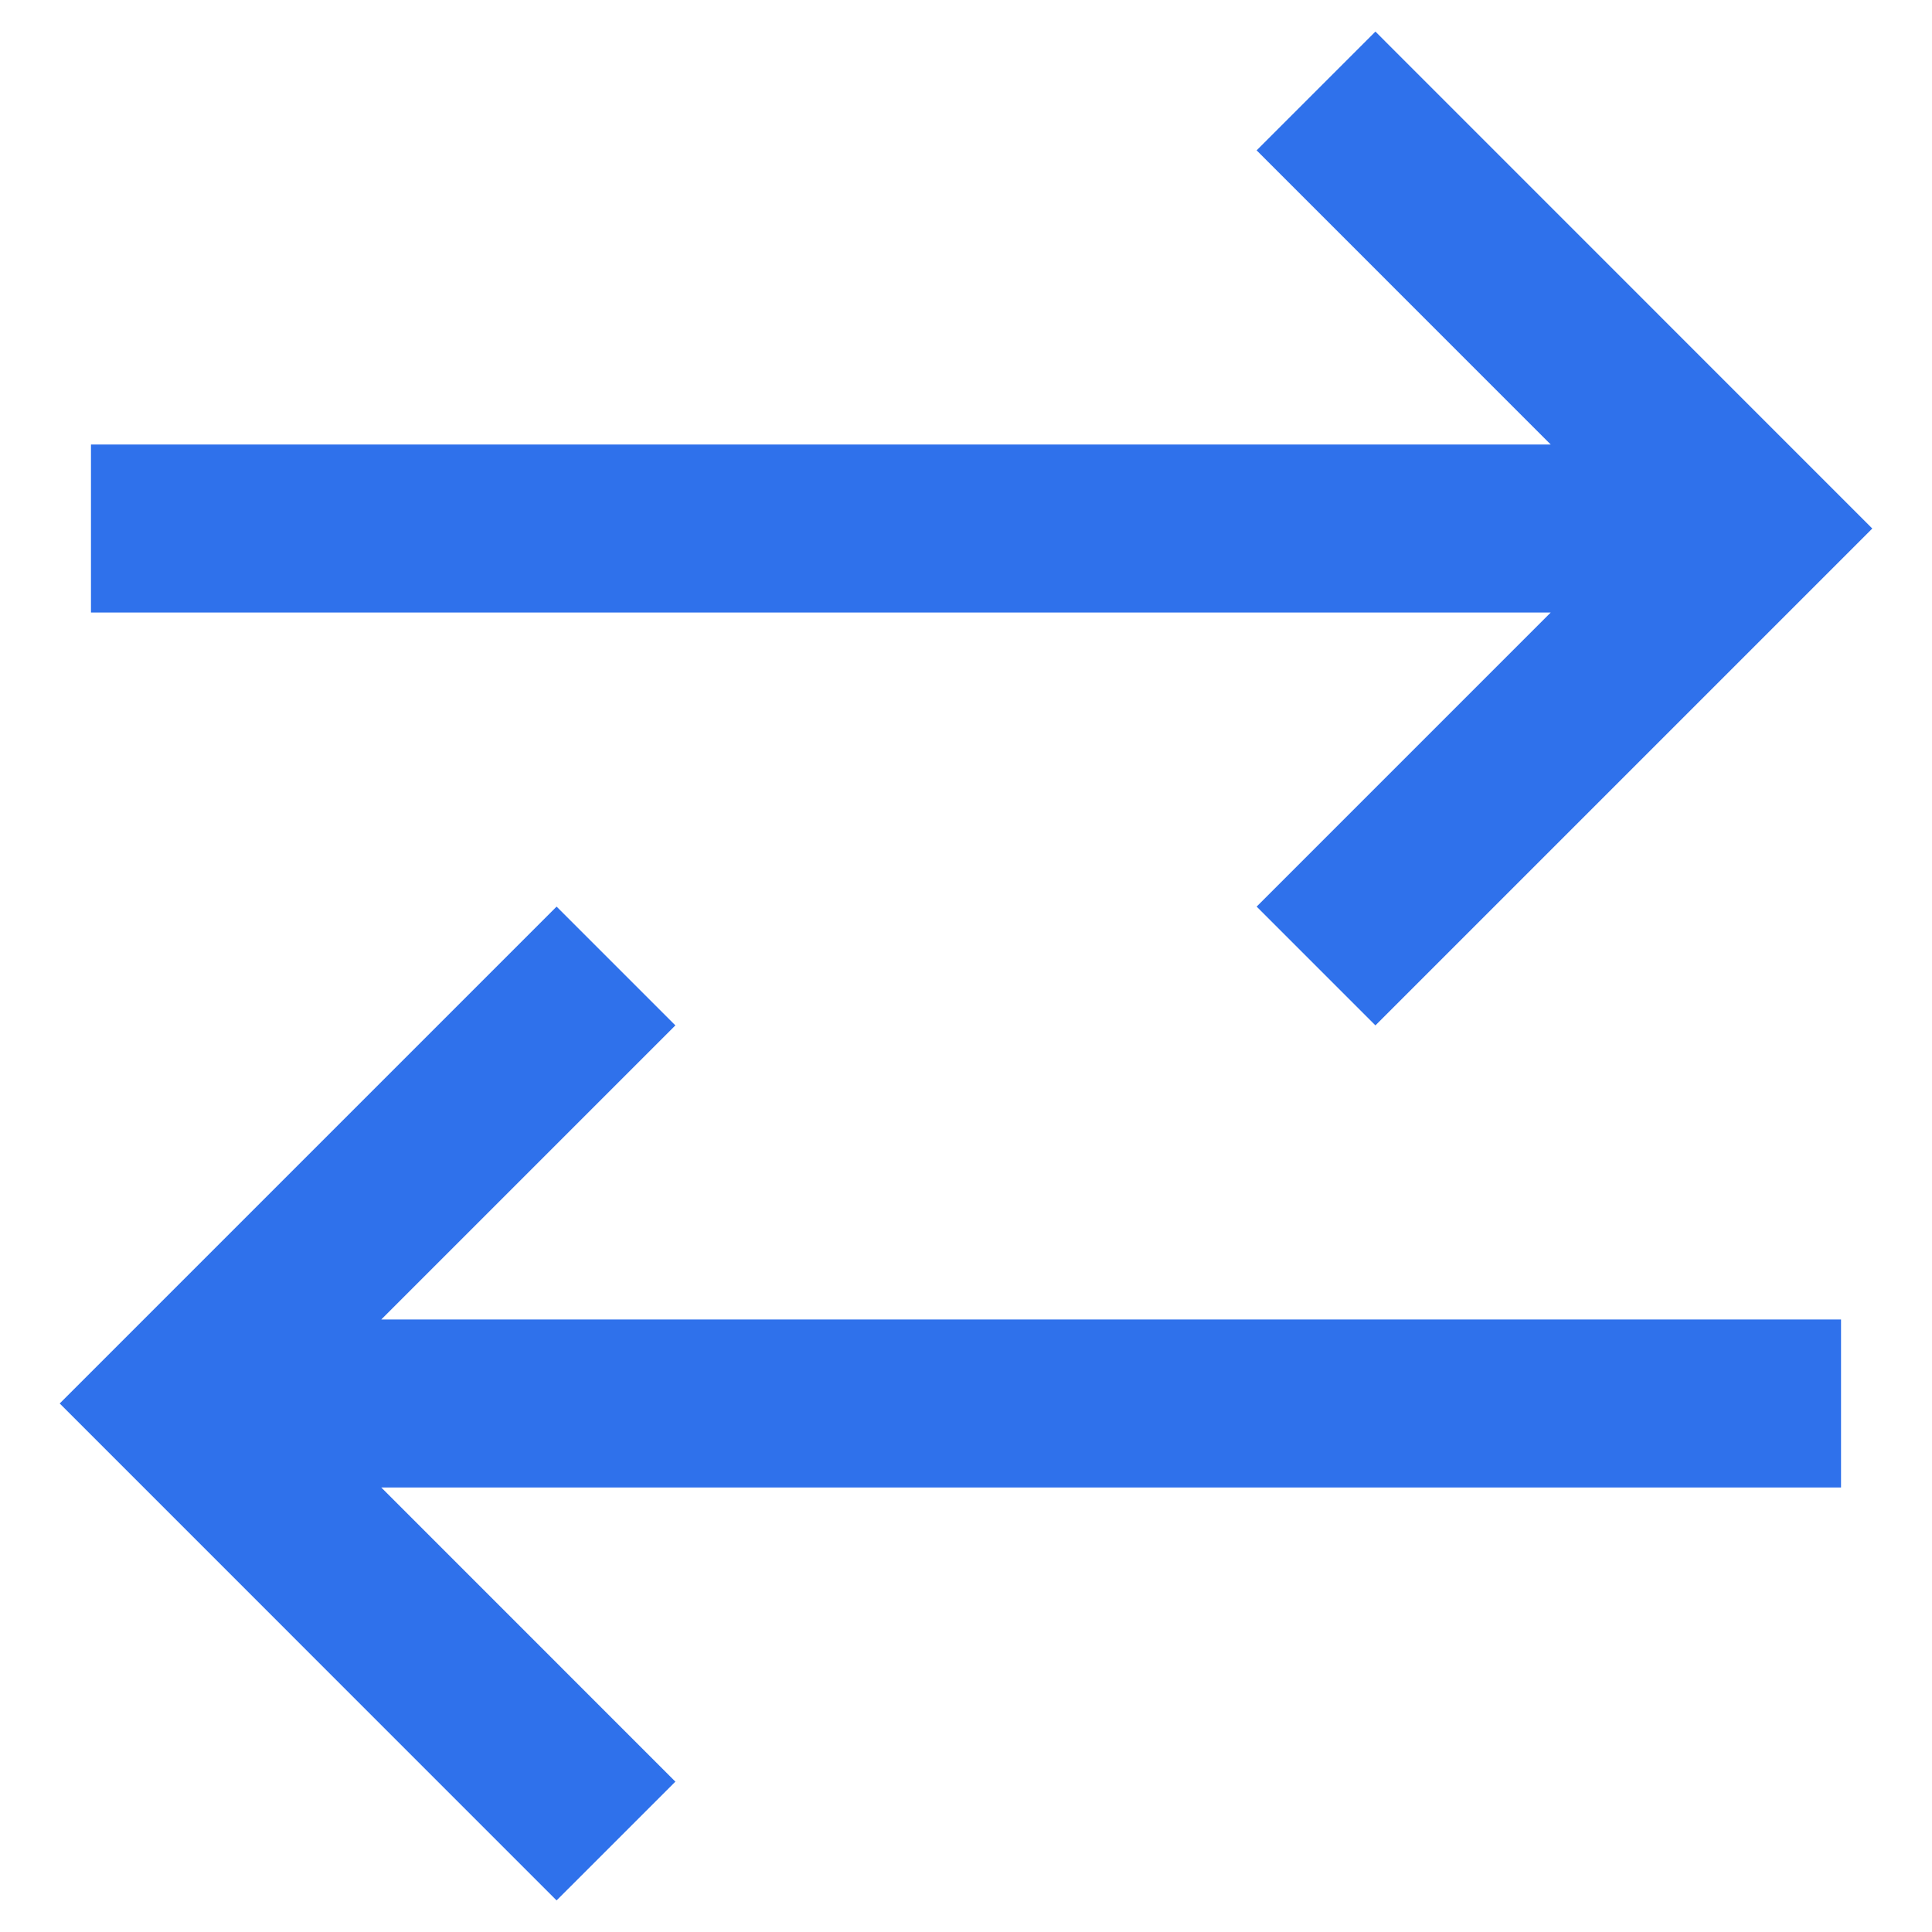 <svg width="23" height="23" viewBox="0 0 23 23" fill="none" xmlns="http://www.w3.org/2000/svg">
<path d="M1.083 6.292H19.834M15.667 1.083L20.875 6.292L15.667 11.5M21.917 16.708H3.167M7.333 11.5L2.125 16.708L7.333 21.917" stroke="#2F71EB" stroke-width="2"/>
</svg>
